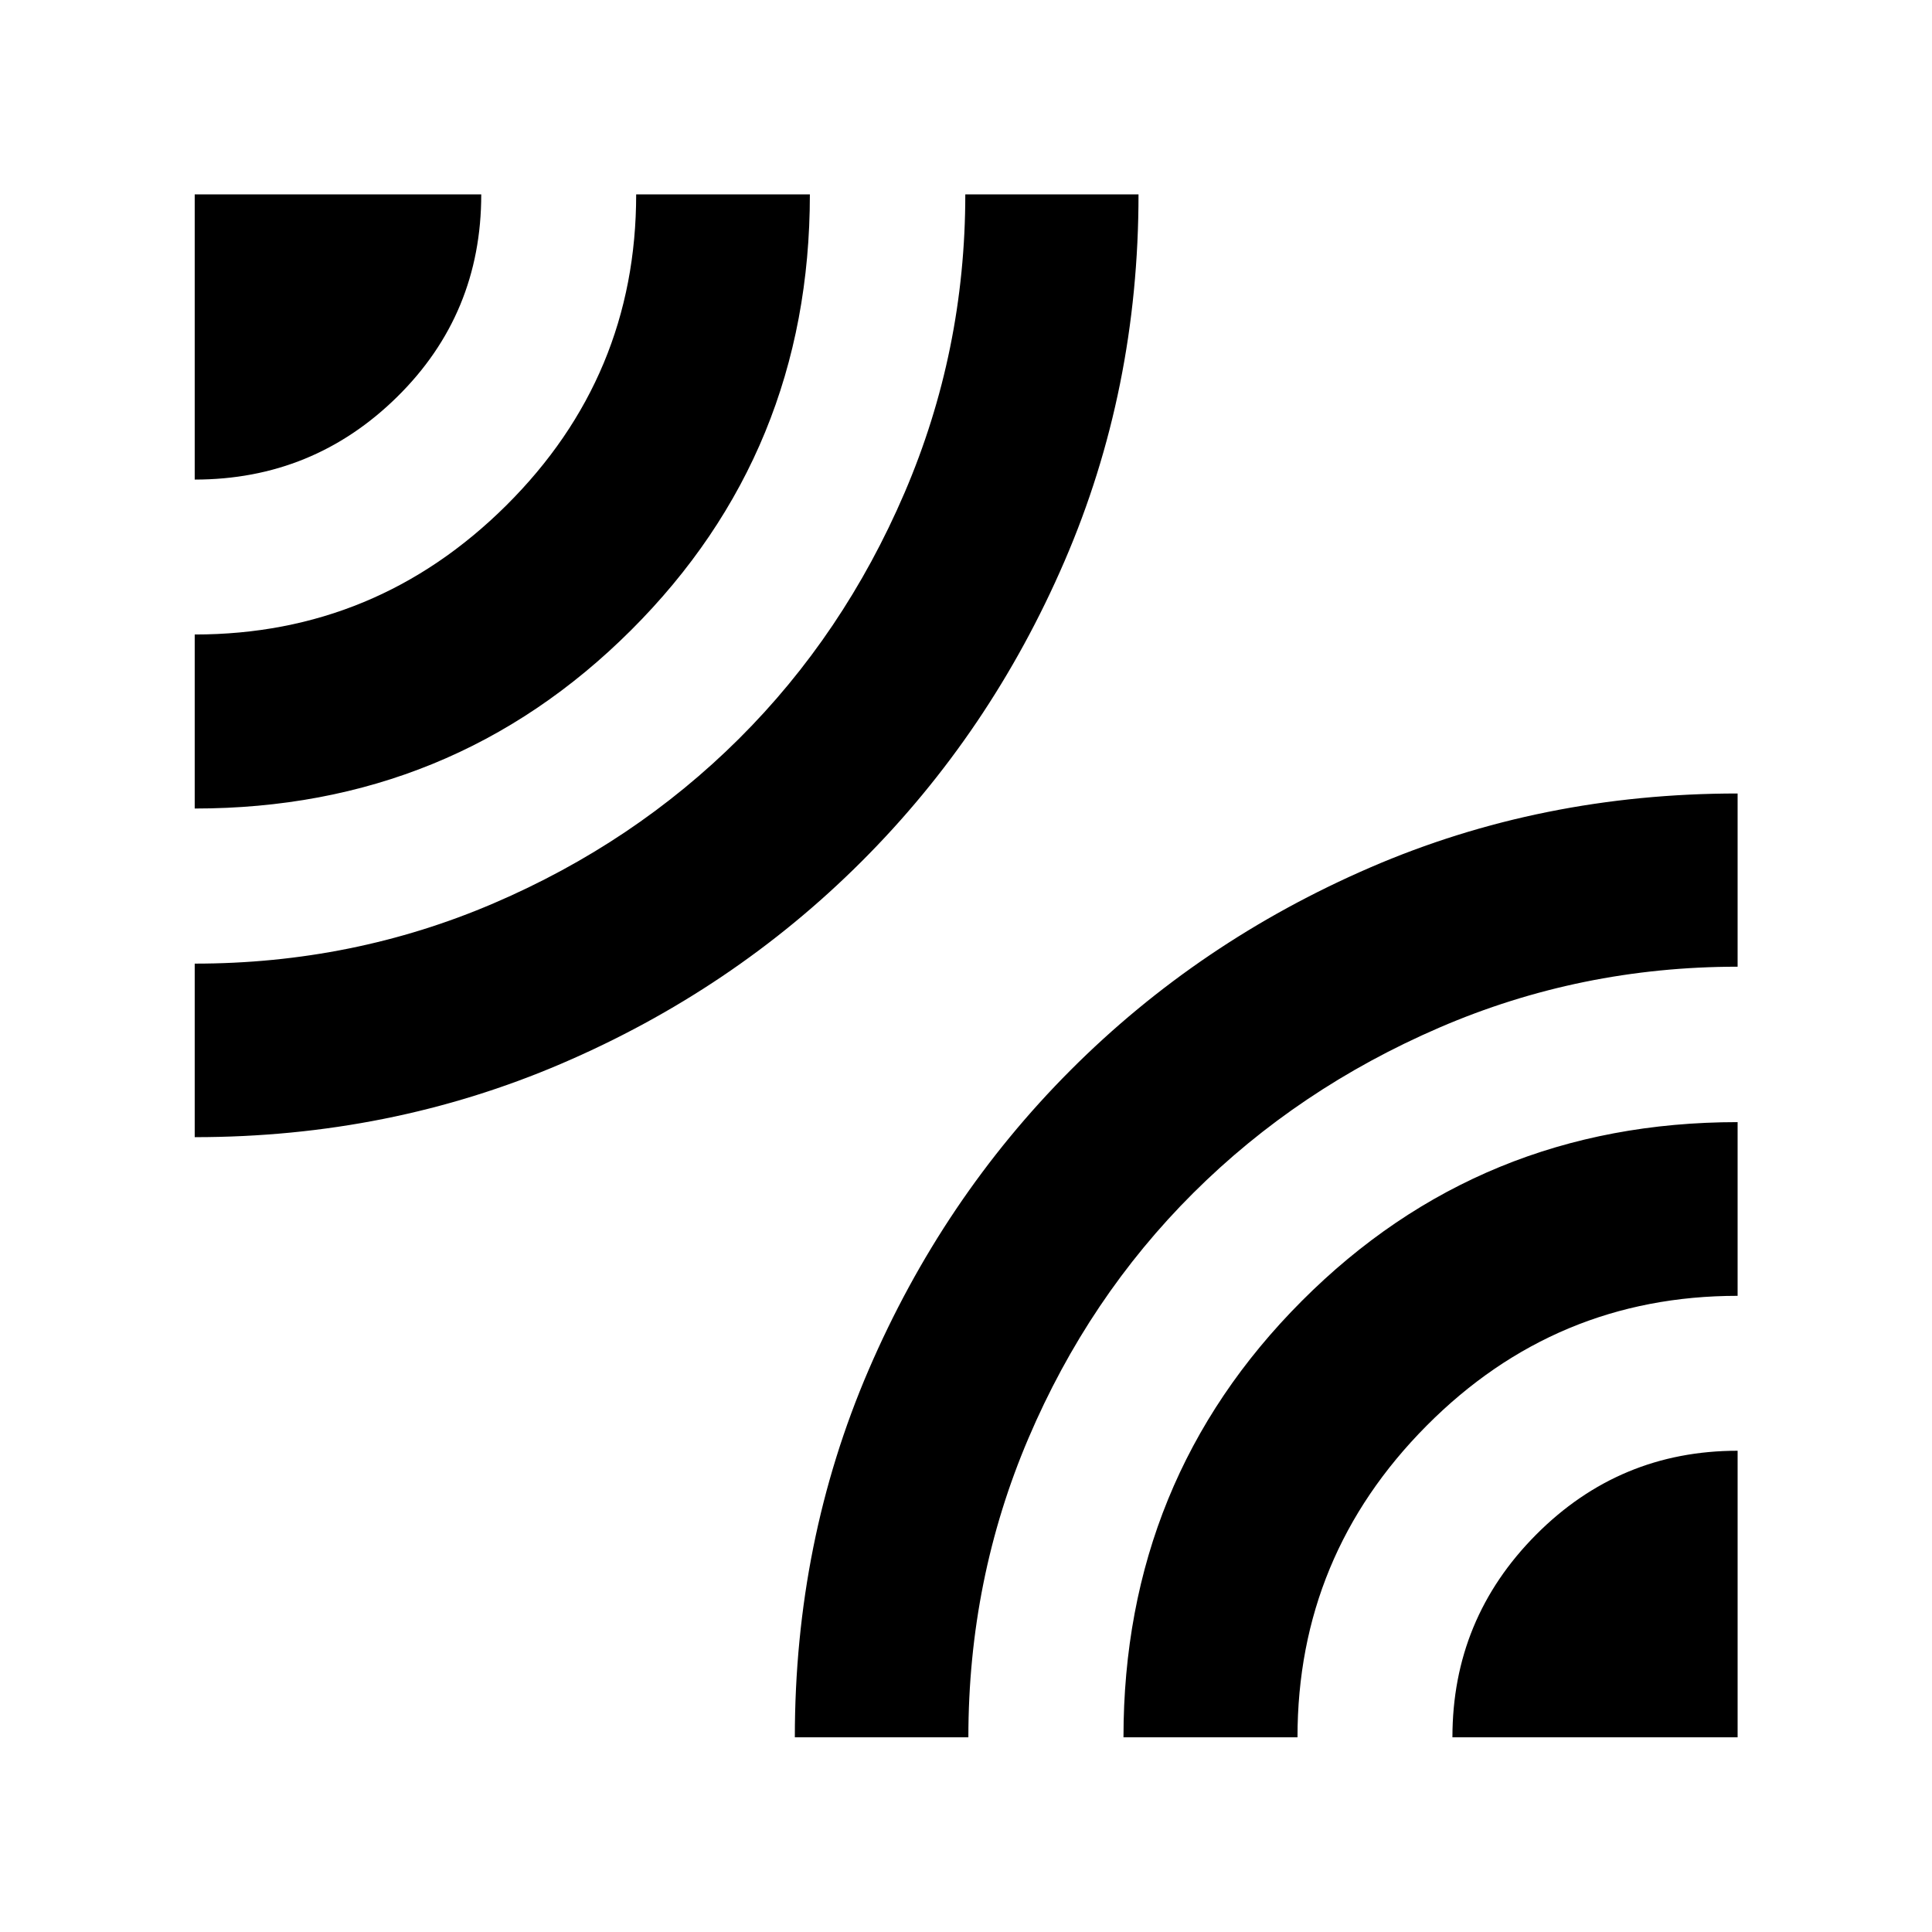 <svg xmlns="http://www.w3.org/2000/svg" height="40" viewBox="0 -960 960 960" width="40"><path d="M96.75-394.95v-86.23q78.63 0 148.46-29.94 69.83-29.93 121.93-81.75 52.09-51.82 82.3-122.2 30.21-70.38 30.21-148.34h86.07q0 97.12-36.77 182.28-36.76 85.17-100.8 149.16-64.03 63.98-149.2 100.5-85.18 36.52-182.2 36.52Zm0-163.3v-86.47q90.25 0 154.81-64.14 64.55-64.14 64.55-154.55h86.31q0 127.9-88.84 216.53-88.85 88.63-216.83 88.63Zm0-163.45v-141.71h142.38q0 59.44-41.75 100.58-41.75 41.13-100.63 41.13Zm298.2 624.95q0-97.36 36.65-182.51 36.65-85.14 100.38-149 63.74-63.86 148.8-100.66t182.63-36.8v86.07q-78.15 0-148.27 30.29t-122.19 82.14q-52.06 51.85-81.92 121.88-29.85 70.02-29.85 148.59h-86.23Zm163.3 0q0-128.02 88.64-216.84 88.64-88.83 216.52-88.83v86.31q-90.41 0-154.55 64.55Q644.72-187 644.72-96.75h-86.47Zm163.45 0q0-58.83 41.5-100.6 41.5-41.78 100.21-41.78v142.38H721.7Z"/></svg>